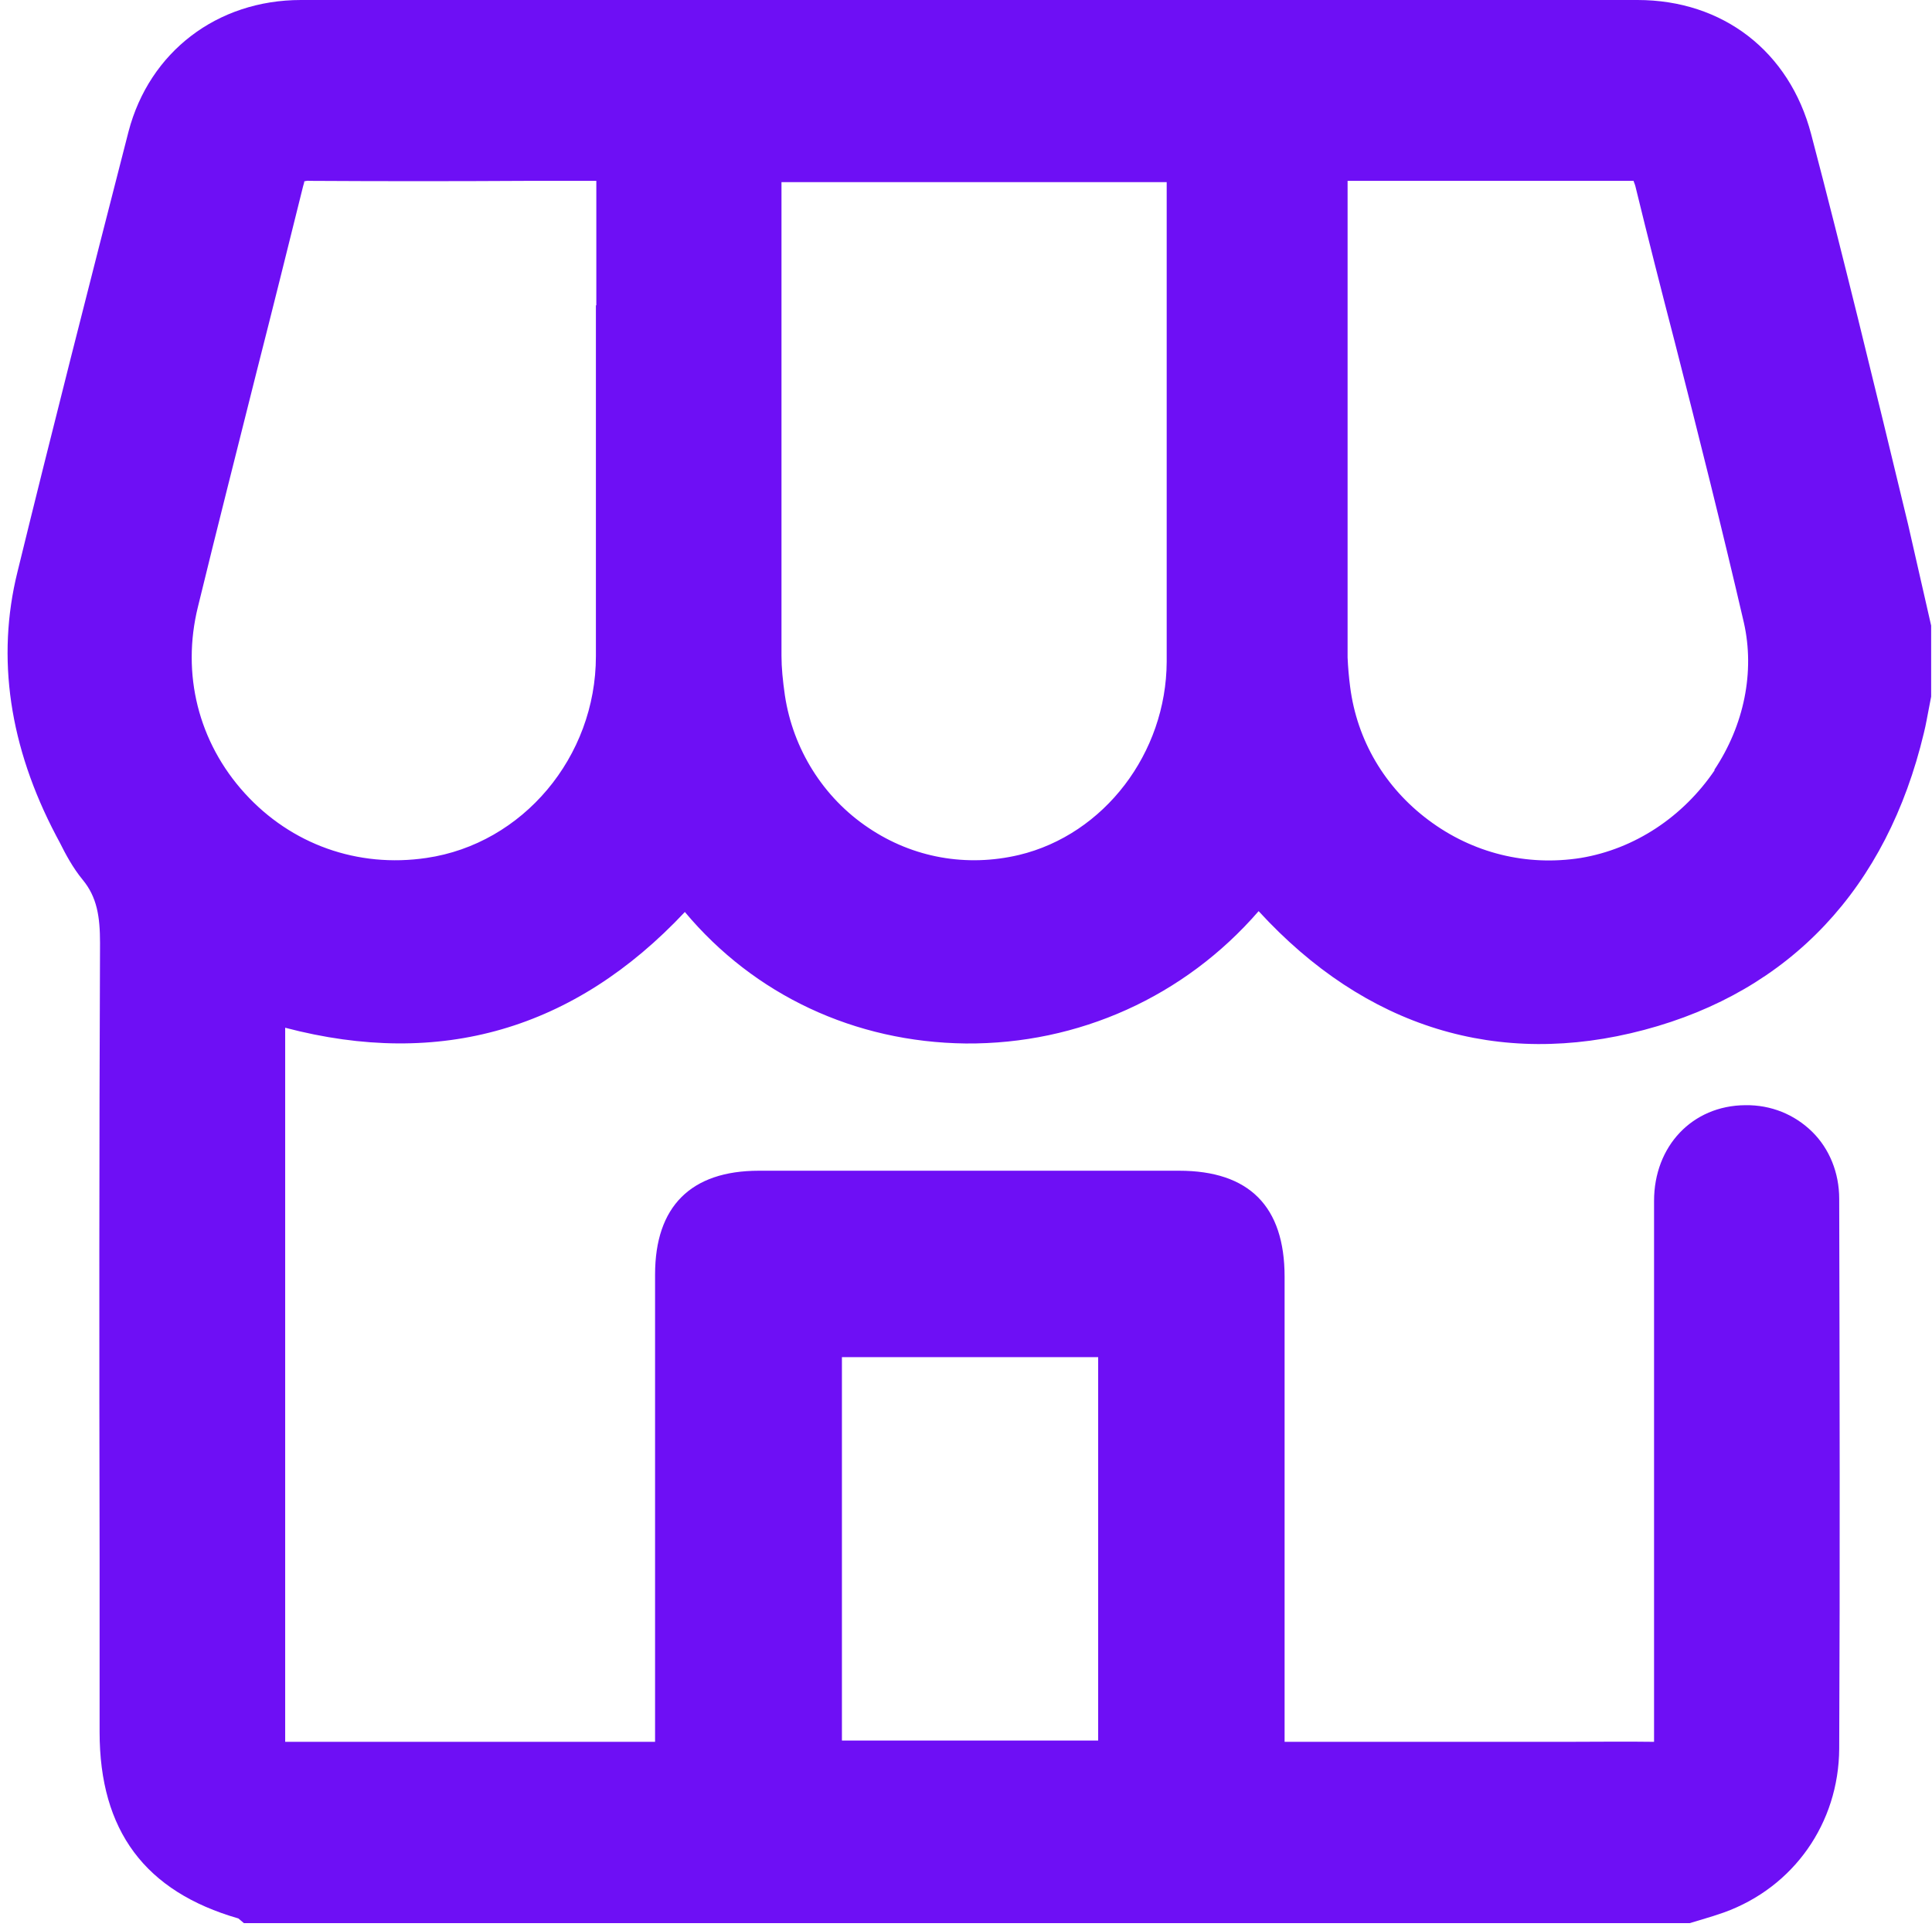 <?xml version="1.0" encoding="UTF-8"?>
<svg id="Layer_1" data-name="Layer 1" xmlns="http://www.w3.org/2000/svg" viewBox="0 0 45.39 45.29">
  <path d="m44.83,12.33c-.39-1.62-.78-3.23-1.18-4.85-.36-1.45-.72-2.89-1.1-4.33C42.04,1.21,40.48,0,38.47,0,28,0,17.54,0,7.07,0c-1.97,0-3.56,1.22-4.05,3.09-.95,3.7-1.81,7.08-2.61,10.35-.5,2.02-.19,4.11.91,6.2l.08.15c.14.28.31.6.54.88.34.41.41.87.41,1.49-.02,4.81-.02,9.63-.01,14.44v4.1c0,2.32,1.07,3.75,3.26,4.38l.13.11h33.97l.3-.09c.17-.05.33-.1.5-.16,1.64-.59,2.7-2.1,2.71-3.85.02-4.31.01-8.61,0-12.92,0-.61-.23-1.18-.64-1.58-.41-.4-.96-.63-1.57-.62-1.24.01-2.14.96-2.14,2.25,0,2.92,0,5.85,0,8.77v3.67c0,.08,0,.16,0,.27-.69-.01-1.38,0-2.07,0h-6.61s0-3.58,0-3.58v-7.35c0-1.65-.83-2.49-2.48-2.49h-9.87c-1.6,0-2.44.84-2.44,2.44v8.3s0,2.68,0,2.68H6.72s-.01,0-.02,0c0-5.06,0-10.11,0-15.17v-1.61c3.65.96,6.8.04,9.39-2.72,1.63,1.95,3.99,3.06,6.6,3.09,2.65.02,5.14-1.1,6.88-3.11,2.51,2.74,5.64,3.7,9.06,2.79,3.43-.91,5.7-3.33,6.57-6.98.05-.2.08-.39.12-.59l.05-.26v-1.67s-.54-2.37-.54-2.37Zm-17.42-5.26c0,2.83,0,5.66,0,8.48-.01,2.15-1.47,4.06-3.47,4.54-1.23.29-2.49.07-3.54-.64-1.06-.71-1.77-1.85-1.96-3.11-.05-.35-.08-.65-.08-.93,0-3.18,0-6.36,0-9.55v-1.58h9.05v2.79Zm-1.61,24.82v9.01h-6.02v-9.01h6.02ZM14,7.18c0,2.75,0,5.5,0,8.24,0,2.37-1.72,4.41-3.98,4.74-1.62.24-3.18-.32-4.27-1.52-1.09-1.2-1.49-2.8-1.1-4.38.45-1.85.92-3.69,1.38-5.53.37-1.45.73-2.9,1.09-4.35.02-.07.03-.1.03-.12.02,0,.06-.02.13-.01,1.7.01,3.4.01,5.1,0h1.63s0,2.92,0,2.92Zm26.29,10.91c-.75,1.11-1.89,1.86-3.15,2.07-1.27.2-2.54-.11-3.58-.89-1.03-.77-1.68-1.88-1.84-3.13-.03-.23-.05-.46-.06-.69,0-3.73,0-7.46,0-11.2h1.8c1.6,0,3.21,0,4.81,0h0c.07,0,.1,0,.11,0,0,.02.02.05.04.12.3,1.23.61,2.45.93,3.68.55,2.15,1.11,4.38,1.62,6.58.26,1.15.01,2.41-.7,3.47Z" fill="#6e0ff5"/>
</svg>